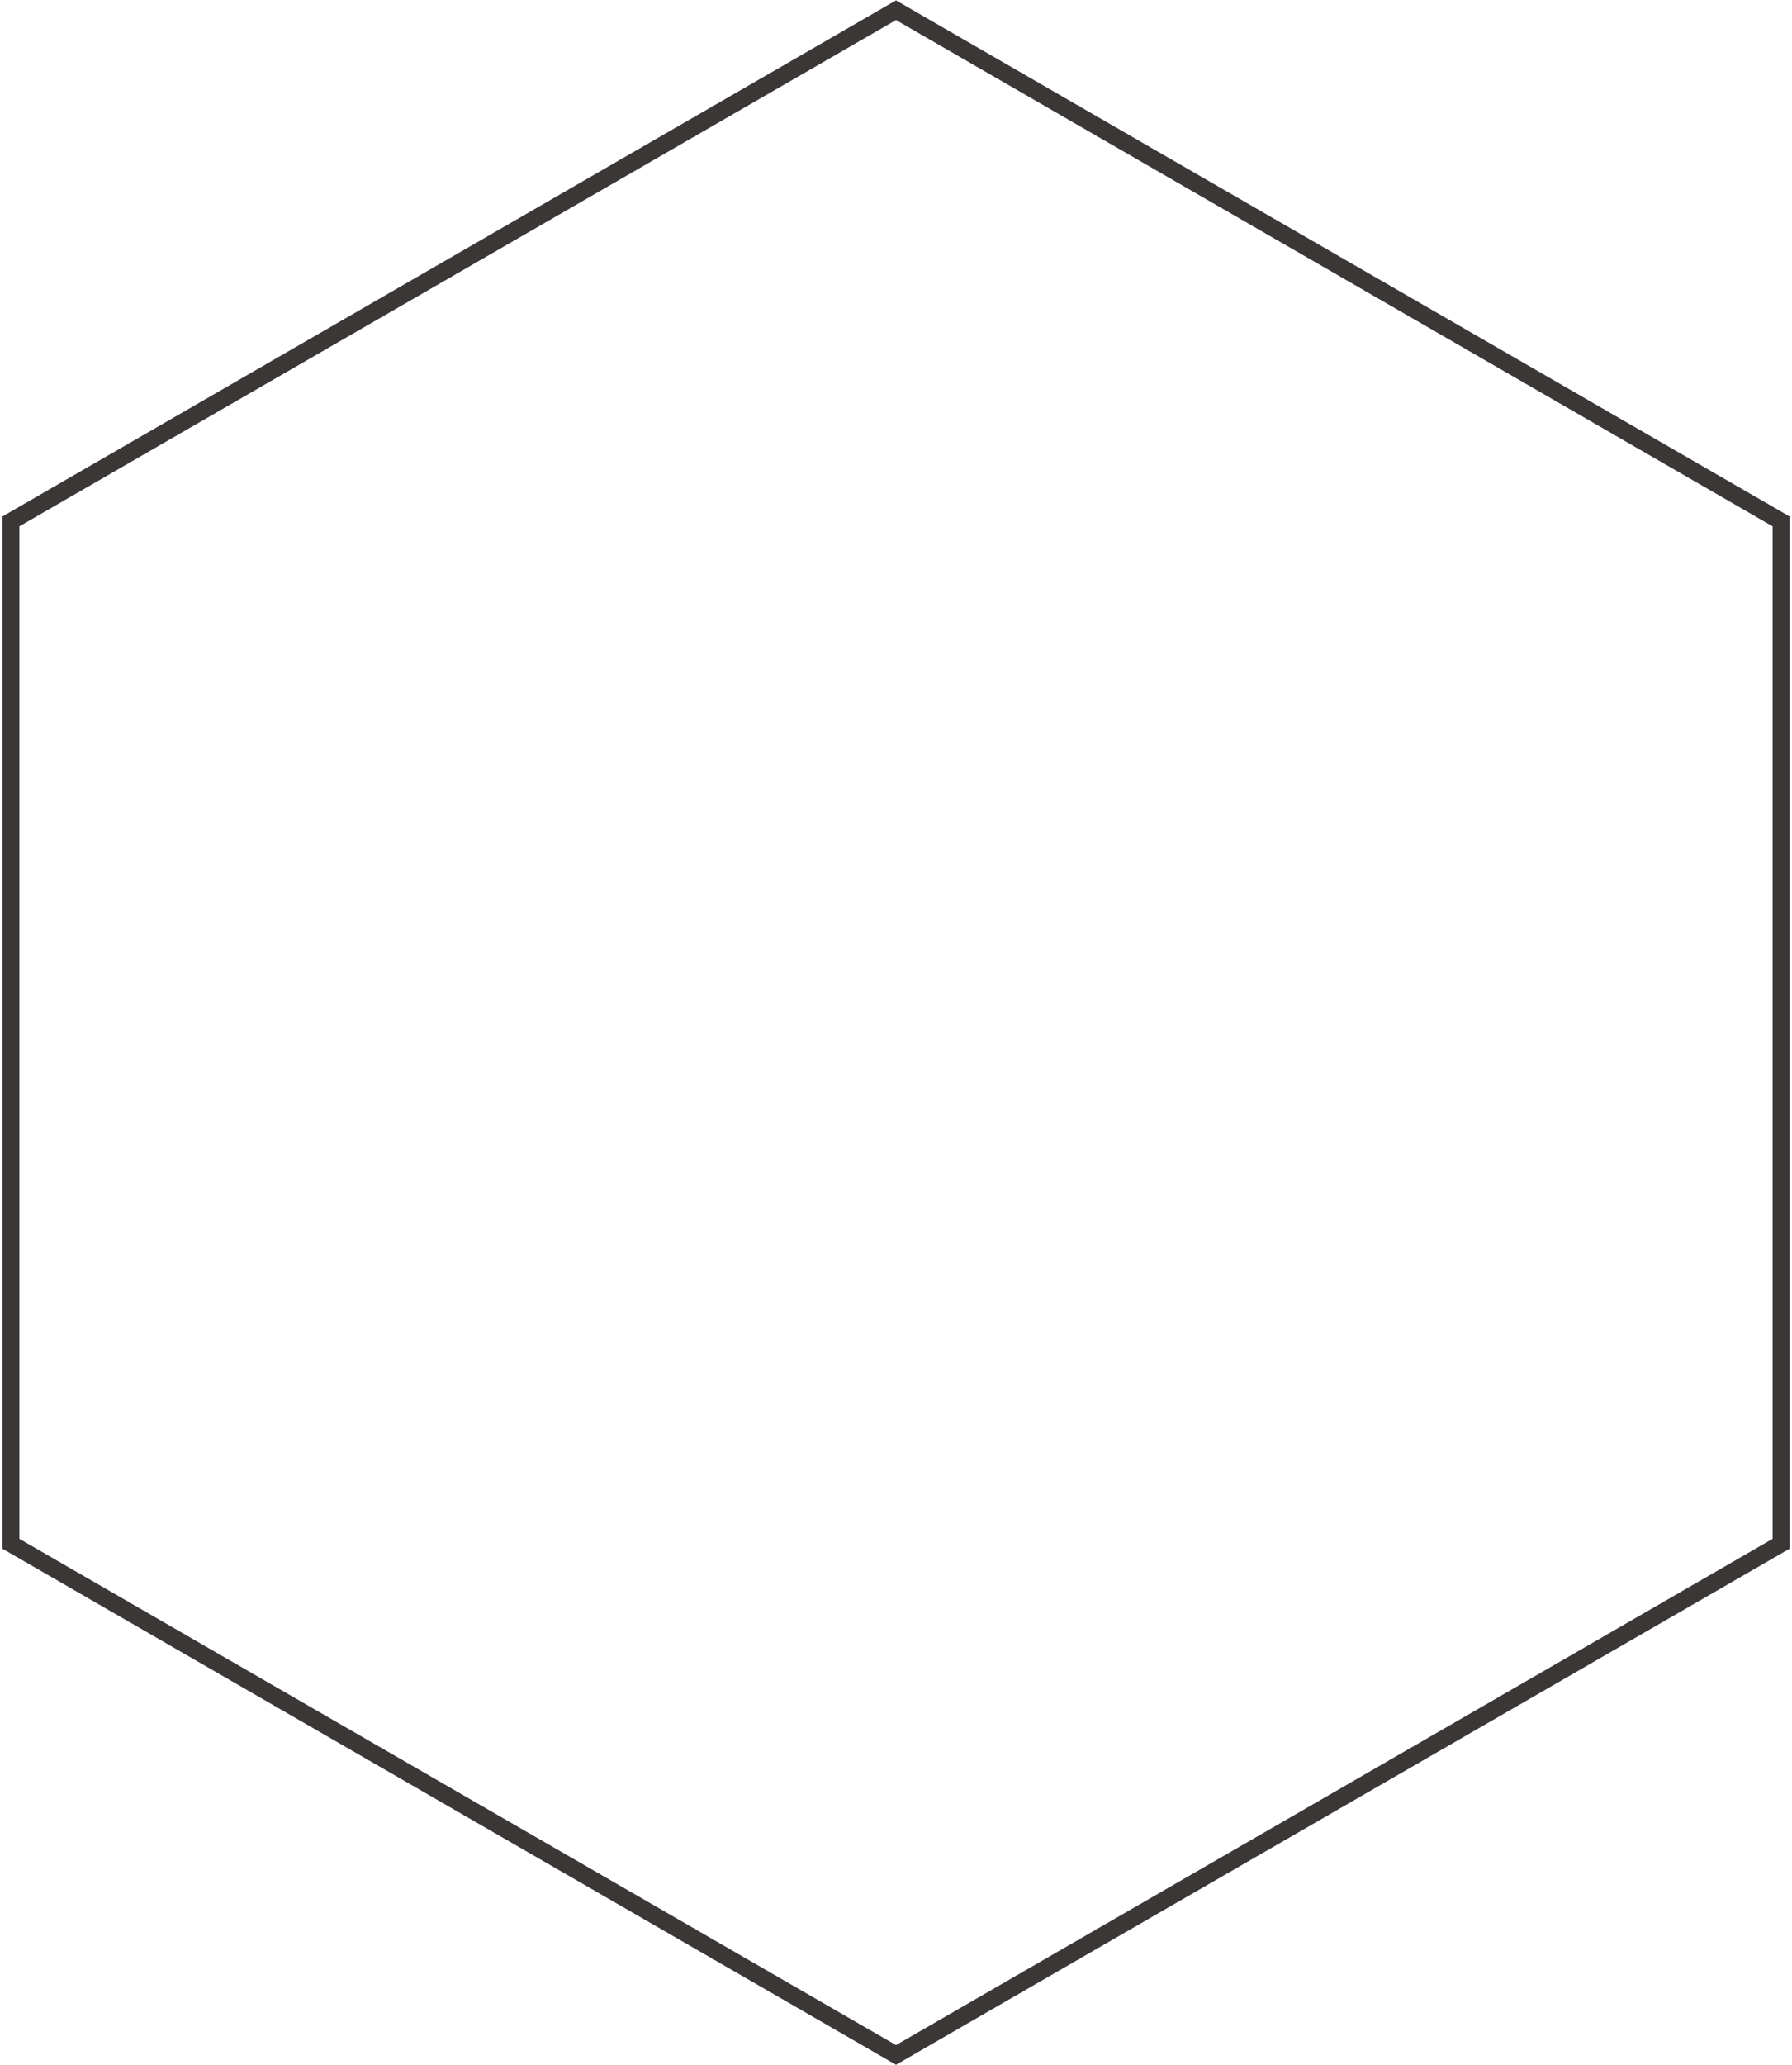 <svg width="526" height="606" viewBox="0 0 526 606" fill="none" xmlns="http://www.w3.org/2000/svg">
<path d="M263 3L522.808 153V453L263 603L3.192 453V153L263 3Z" stroke="#3C3737" stroke-width="5"/>
</svg>

